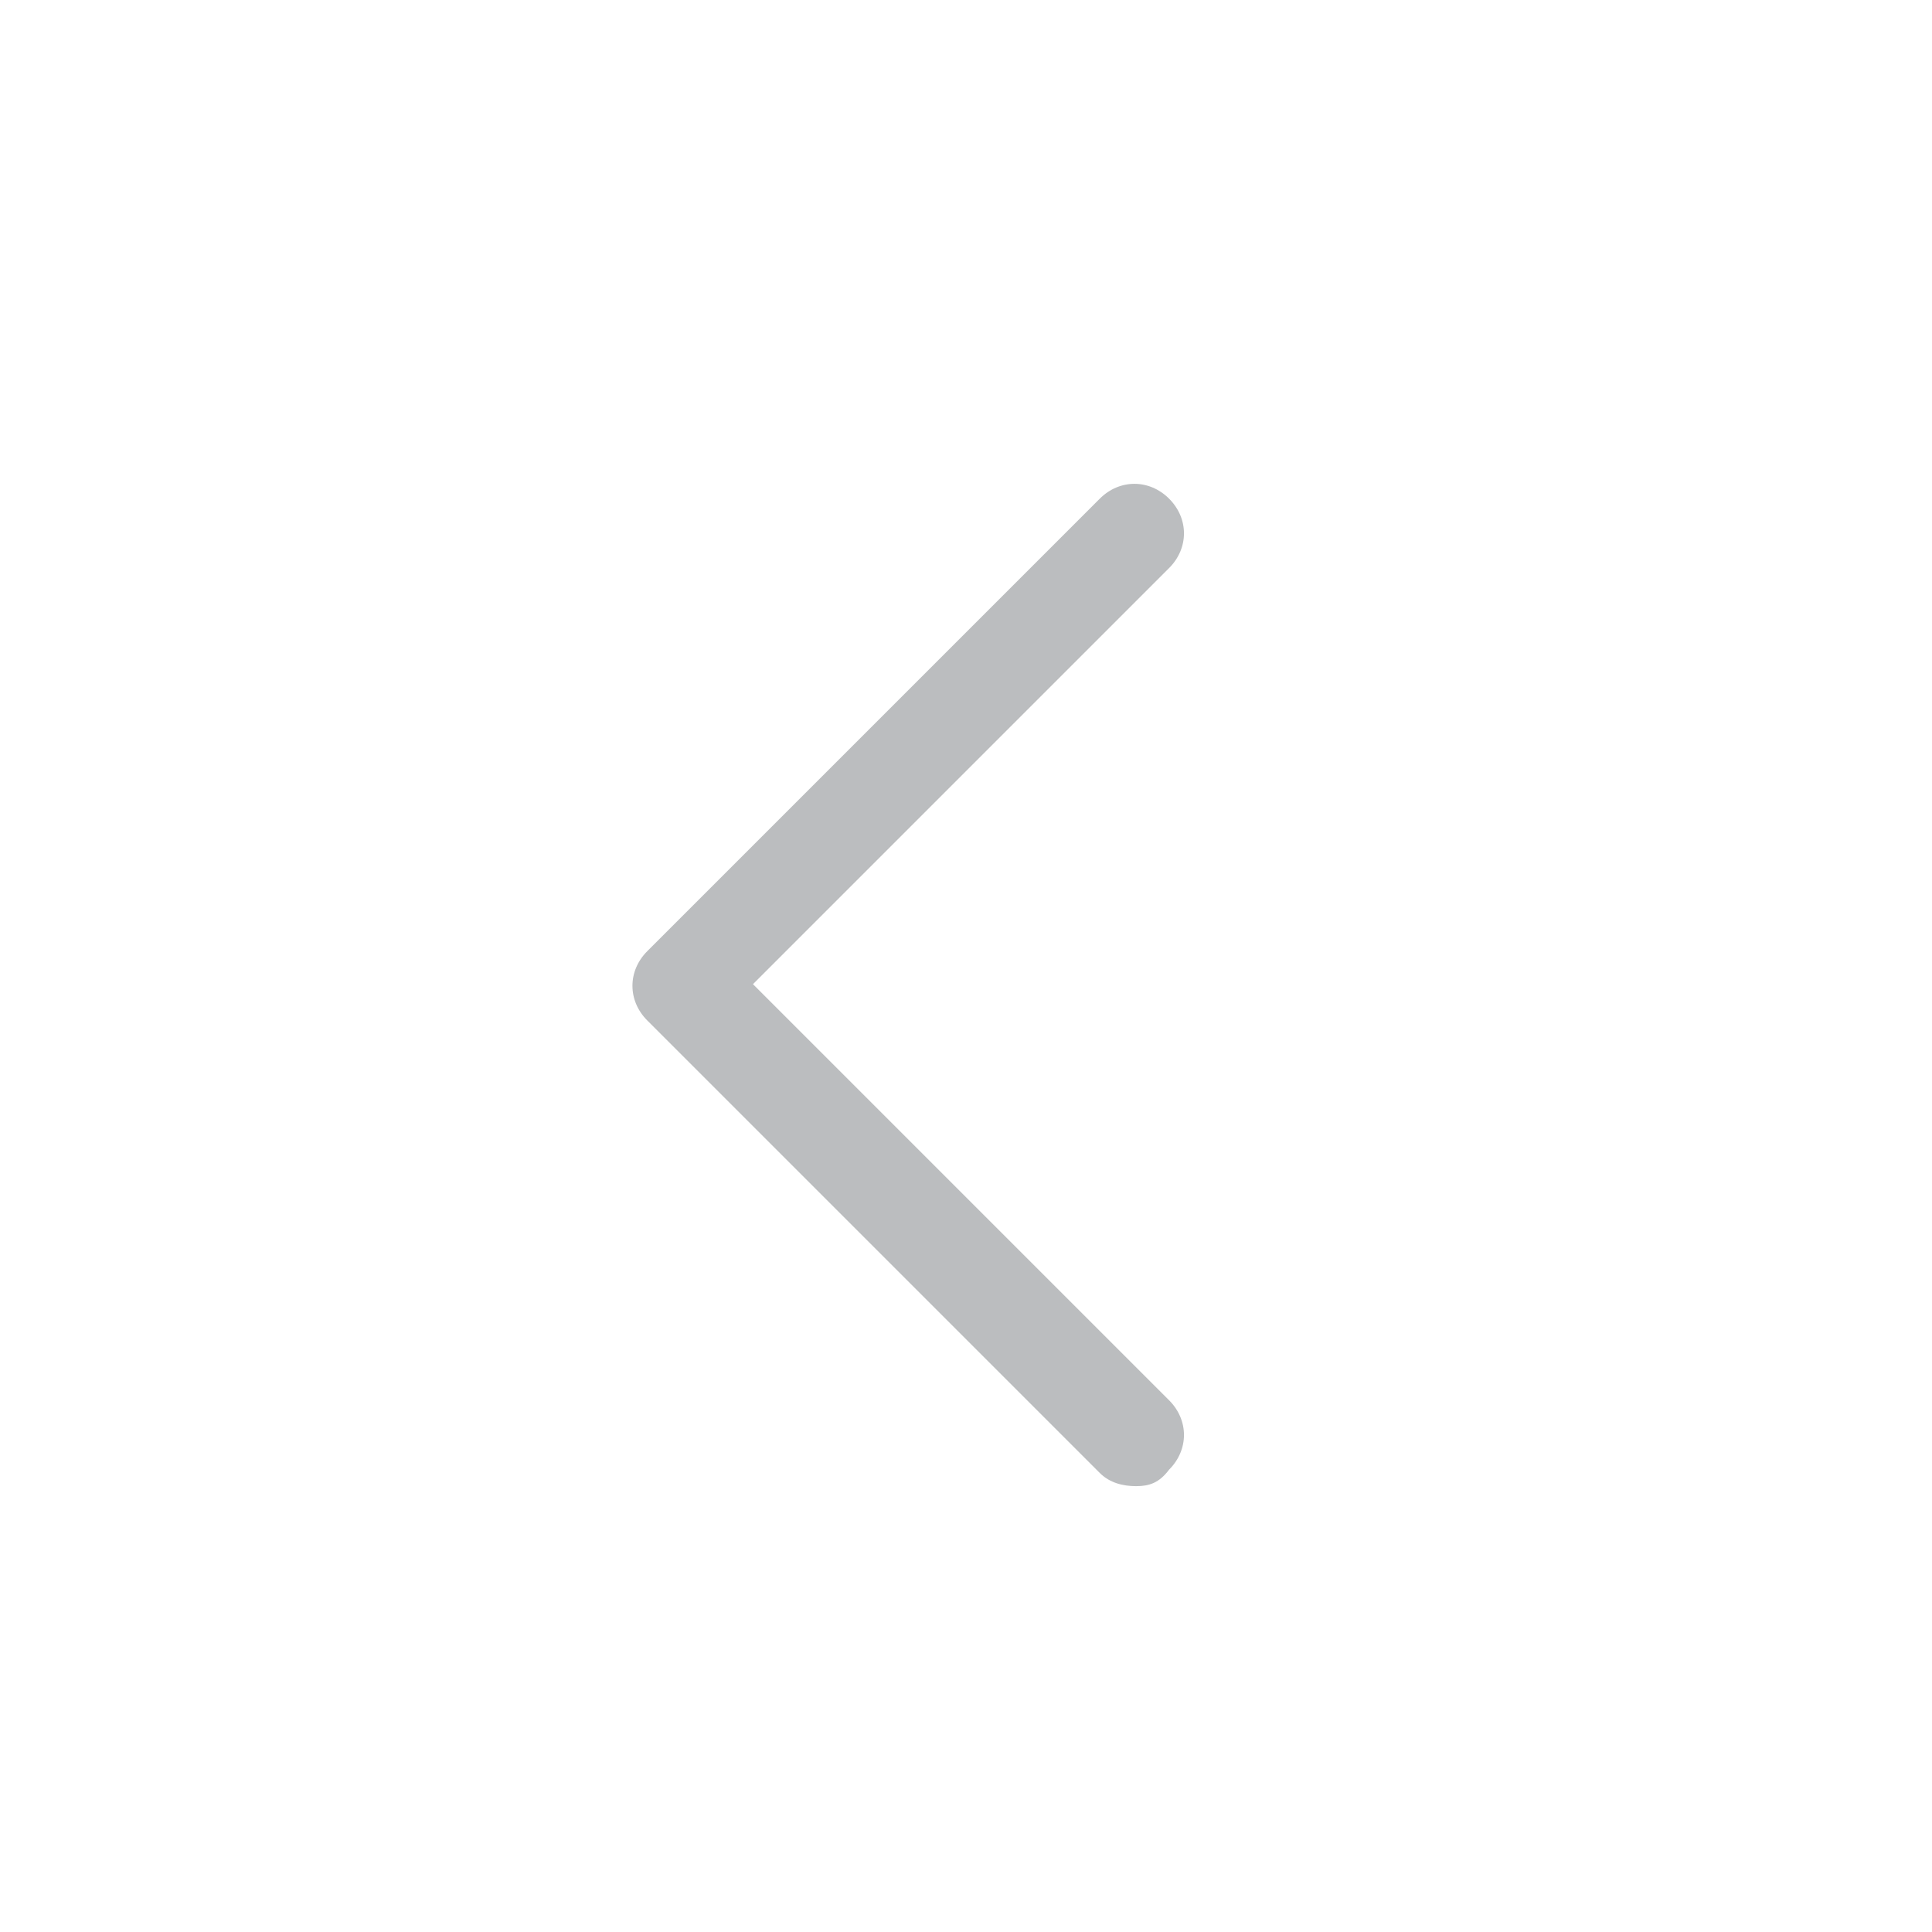 <svg id="Layer_1" xmlns="http://www.w3.org/2000/svg" viewBox="-511.3 474.5 58.5 58.5"><style>.st0{fill:none}.st1{fill:#bbbdbf}</style><circle id="XMLID_3109_" class="st0" cx="-482" cy="503.8" r="29.2"/><path id="XMLID_3111_" class="st1" d="M-476.9 519.5c-.4 0-.8-.1-1.1-.4l-13.7-13.7c-.6-.6-.6-1.5 0-2.1l13.7-13.7c.6-.6 1.5-.6 2.1 0 .6.6.6 1.5 0 2.1l-12.6 12.6 12.6 12.6c.6.6.6 1.5 0 2.1-.3.4-.6.5-1 .5z"/></svg>